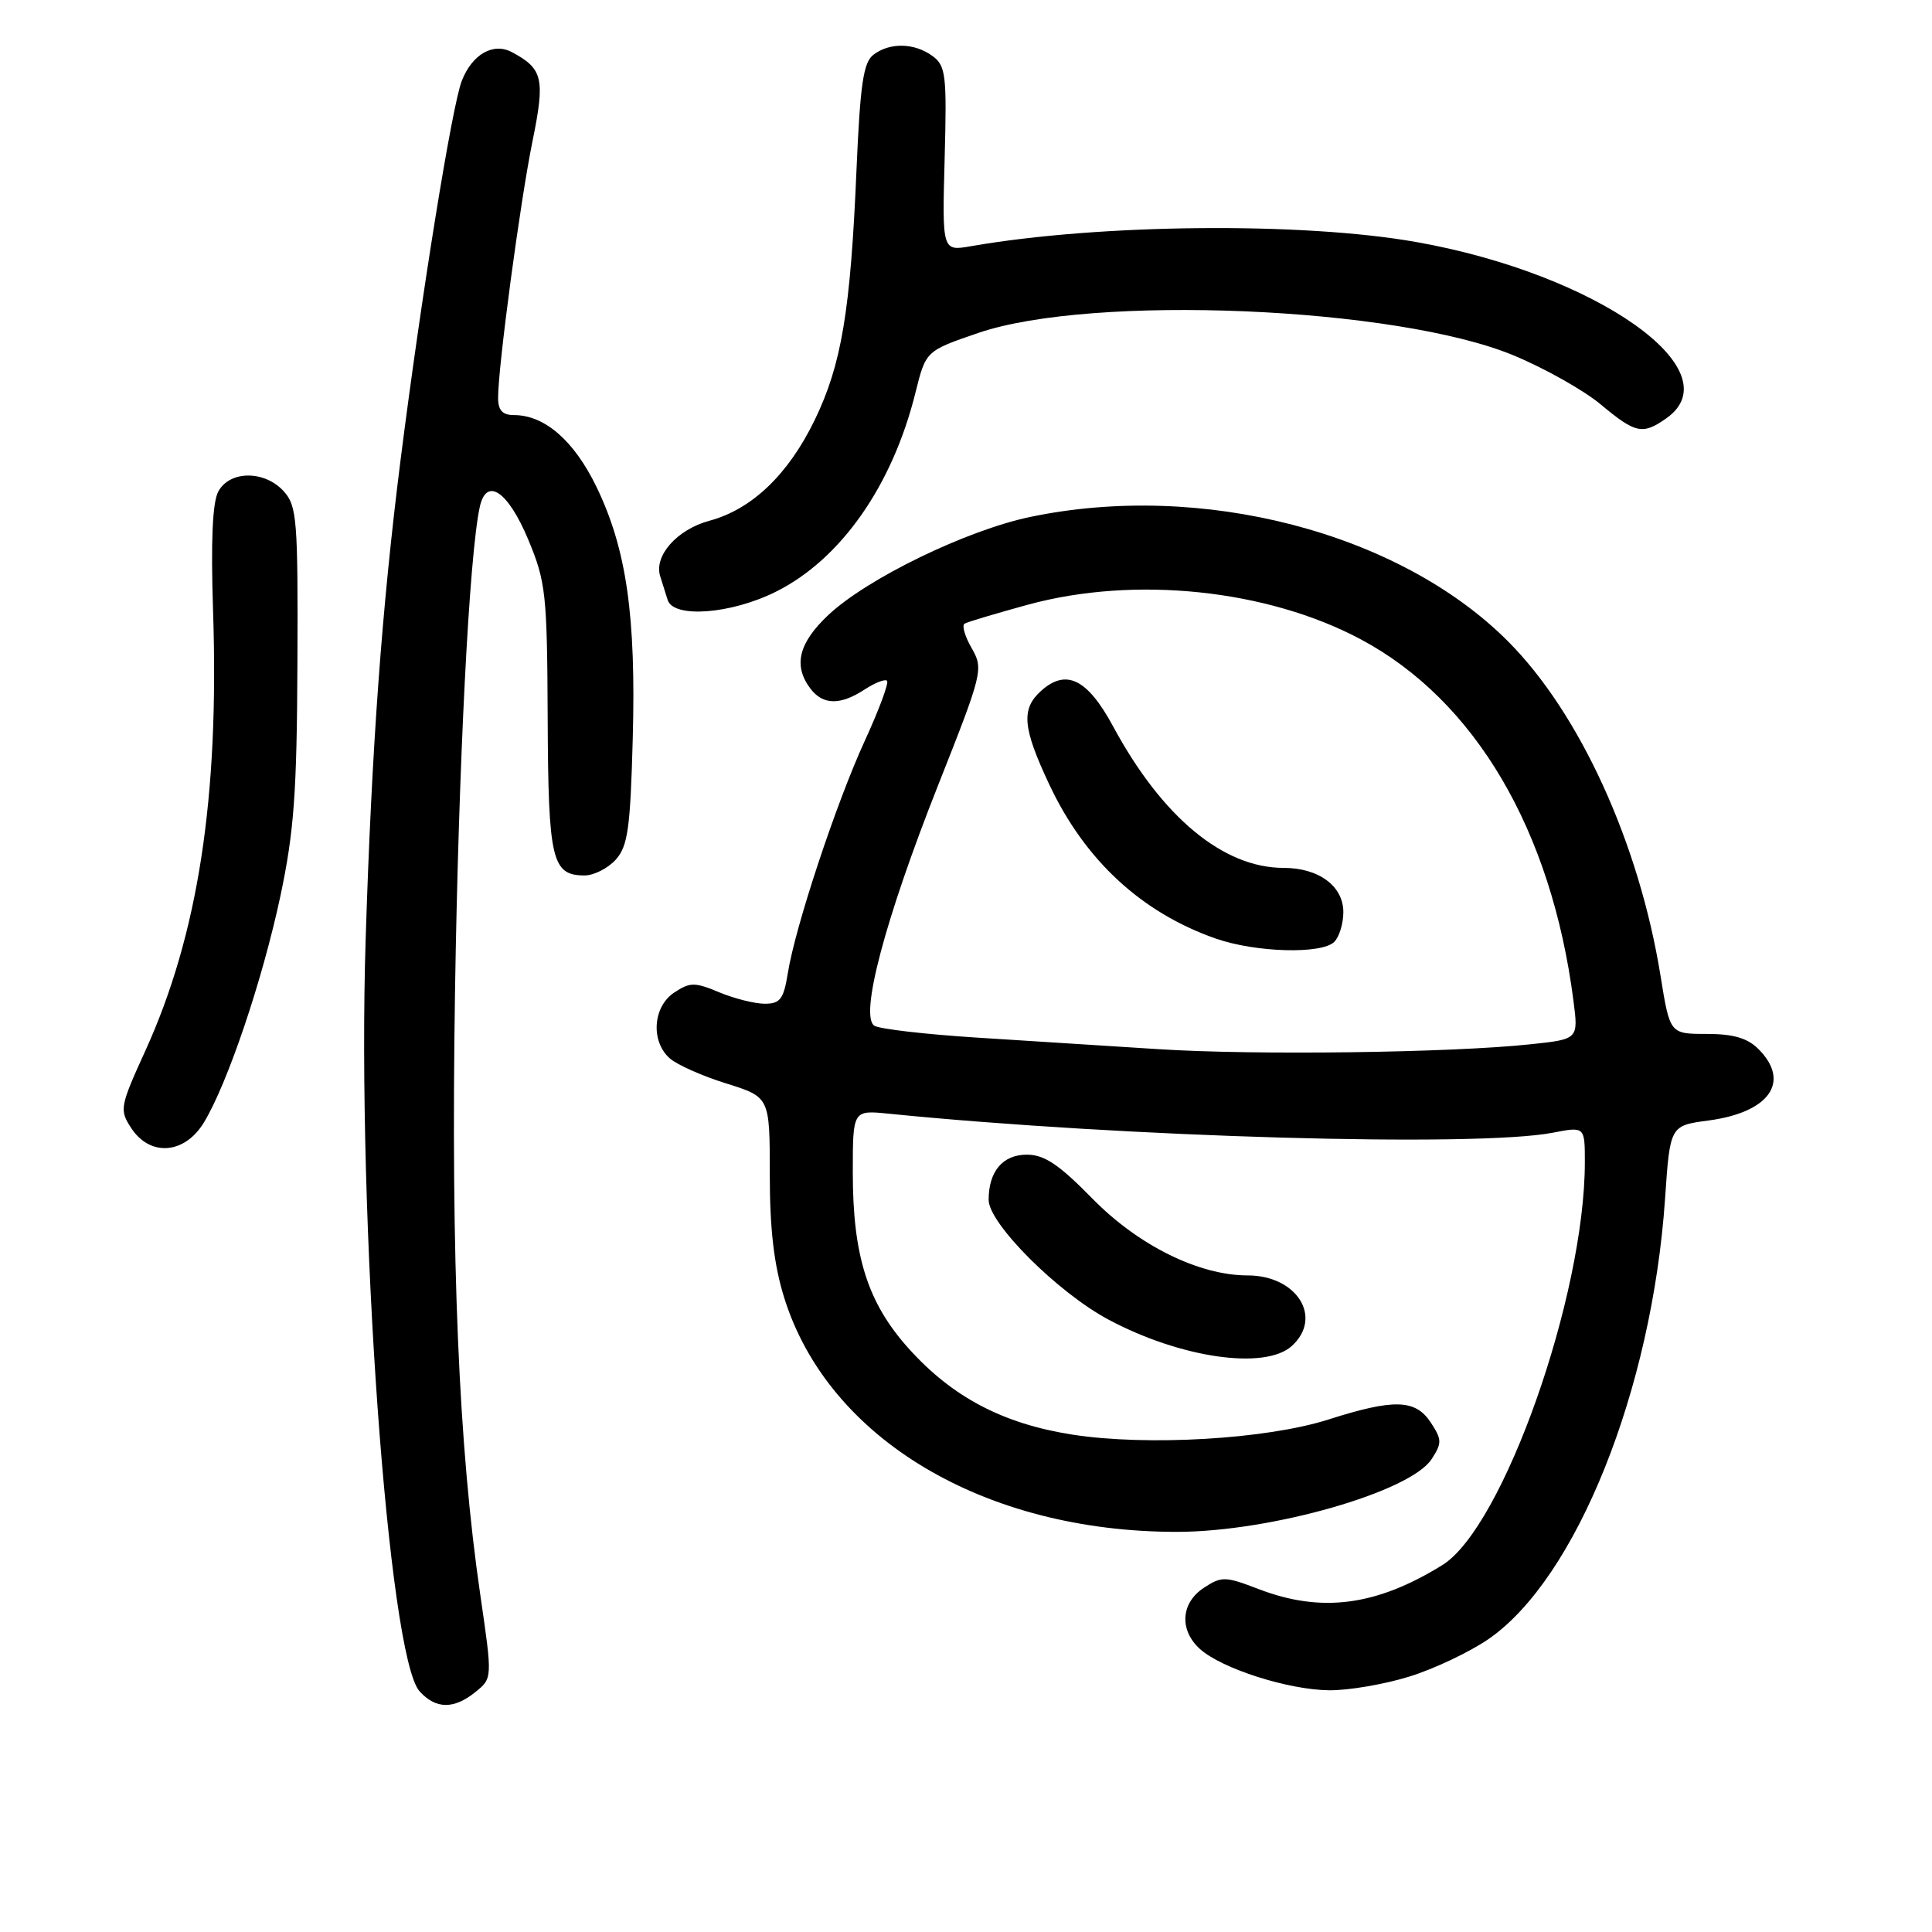 <?xml version="1.0" encoding="UTF-8" standalone="no"?>
<!DOCTYPE svg PUBLIC "-//W3C//DTD SVG 1.1//EN" "http://www.w3.org/Graphics/SVG/1.1/DTD/svg11.dtd" >
<svg xmlns="http://www.w3.org/2000/svg" xmlns:xlink="http://www.w3.org/1999/xlink" version="1.1" viewBox="0 0 256 256">
 <g >
 <path fill="currentColor"
d=" M 63.01 224.19 C 65.25 222.38 65.25 222.38 63.65 211.39 C 60.77 191.71 59.74 167.11 60.29 131.50 C 60.77 101.08 62.17 73.62 63.57 67.18 C 64.45 63.14 67.31 65.07 70.00 71.51 C 72.33 77.10 72.50 78.68 72.57 95.19 C 72.65 114.00 73.12 116.00 77.47 116.00 C 78.69 116.00 80.54 115.06 81.58 113.92 C 83.19 112.13 83.52 109.81 83.84 97.97 C 84.29 81.60 83.02 72.74 79.03 64.50 C 76.06 58.38 72.17 55.00 68.10 55.00 C 66.58 55.00 66.00 54.37 66.00 52.71 C 66.00 48.56 68.93 26.68 70.56 18.71 C 72.25 10.41 71.95 9.11 67.83 6.91 C 65.36 5.59 62.56 7.19 61.19 10.71 C 59.89 14.03 55.81 39.33 53.07 61.00 C 50.60 80.56 49.25 99.07 48.45 124.50 C 47.28 161.52 51.45 219.52 55.60 224.11 C 57.75 226.49 60.15 226.51 63.01 224.19 Z  M 186.76 222.15 C 190.03 221.14 194.74 218.90 197.23 217.19 C 208.86 209.18 218.90 184.15 220.63 158.82 C 221.29 149.15 221.29 149.15 226.40 148.47 C 234.48 147.39 237.32 143.32 233.00 139.00 C 231.55 137.55 229.67 137.00 226.14 137.00 C 221.27 137.00 221.27 137.00 220.03 129.31 C 217.20 111.74 209.32 94.48 199.78 84.94 C 185.38 70.54 159.23 63.74 136.50 68.50 C 128.05 70.27 114.89 76.66 109.75 81.50 C 105.81 85.21 105.08 88.21 107.39 91.25 C 109.05 93.44 111.35 93.47 114.57 91.36 C 115.94 90.47 117.28 89.94 117.54 90.21 C 117.80 90.47 116.49 94.02 114.62 98.09 C 110.81 106.38 105.38 122.77 104.39 128.95 C 103.84 132.38 103.38 133.00 101.34 133.00 C 100.02 133.00 97.31 132.32 95.31 131.49 C 92.07 130.13 91.44 130.13 89.35 131.51 C 86.51 133.37 86.19 137.98 88.75 140.24 C 89.71 141.09 93.09 142.59 96.25 143.57 C 102.00 145.37 102.00 145.37 102.00 155.59 C 102.00 162.84 102.55 167.60 103.91 171.95 C 109.73 190.66 130.46 203.01 156.00 202.98 C 168.41 202.96 186.85 197.69 189.69 193.35 C 191.08 191.22 191.07 190.76 189.59 188.50 C 187.56 185.40 184.72 185.32 176.00 188.10 C 167.80 190.71 152.01 191.64 142.07 190.09 C 132.89 188.65 126.20 185.13 120.41 178.69 C 114.97 172.64 113.00 166.43 113.00 155.37 C 113.00 147.09 113.00 147.09 117.75 147.57 C 148.98 150.70 195.69 152.04 205.75 150.09 C 210.00 149.27 210.00 149.27 210.00 154.00 C 210.00 171.72 199.15 202.41 191.12 207.38 C 182.37 212.80 175.09 213.75 166.77 210.56 C 162.35 208.86 161.87 208.85 159.52 210.39 C 156.46 212.40 156.23 215.99 159.00 218.50 C 161.88 221.10 170.74 223.93 176.16 223.97 C 178.72 223.99 183.49 223.17 186.76 222.15 Z  M 171.17 178.35 C 175.34 174.57 171.85 169.00 165.32 169.00 C 158.87 169.00 150.84 165.03 144.77 158.84 C 140.32 154.30 138.39 153.00 136.06 153.00 C 132.87 153.00 131.00 155.21 131.00 158.99 C 131.00 162.12 140.17 171.28 146.89 174.86 C 156.45 179.96 167.62 181.56 171.17 178.35 Z  M 27.01 148.75 C 30.14 143.61 34.77 129.91 37.15 118.75 C 38.96 110.21 39.34 105.06 39.41 87.85 C 39.49 68.89 39.35 67.04 37.60 65.10 C 35.06 62.30 30.43 62.32 28.92 65.14 C 28.15 66.58 27.93 71.75 28.23 80.89 C 29.06 105.65 26.26 123.84 19.26 139.23 C 15.88 146.65 15.81 147.06 17.39 149.48 C 19.89 153.29 24.45 152.95 27.01 148.75 Z  M 102.80 78.41 C 111.40 74.13 118.25 64.36 121.31 52.00 C 122.68 46.50 122.68 46.50 129.59 44.13 C 144.66 38.95 185.08 40.64 200.58 47.10 C 204.70 48.81 209.90 51.74 212.13 53.61 C 216.72 57.44 217.65 57.64 220.78 55.44 C 229.76 49.15 211.56 36.30 187.66 32.07 C 172.59 29.40 145.74 29.65 128.67 32.62 C 124.84 33.29 124.84 33.29 125.17 21.06 C 125.47 9.91 125.33 8.72 123.56 7.42 C 121.16 5.67 117.91 5.60 115.74 7.25 C 114.40 8.26 113.98 11.16 113.49 22.50 C 112.70 41.21 111.51 48.31 107.95 55.66 C 104.45 62.87 99.64 67.48 94.01 69.00 C 89.72 70.15 86.62 73.65 87.48 76.36 C 87.76 77.26 88.21 78.67 88.47 79.50 C 89.24 81.95 96.85 81.38 102.80 78.41 Z  M 153.50 139.02 C 146.90 138.60 136.02 137.91 129.32 137.48 C 122.62 137.05 116.57 136.35 115.87 135.92 C 113.86 134.68 117.27 121.82 124.28 104.11 C 130.23 89.09 130.33 88.65 128.75 85.88 C 127.85 84.32 127.43 82.86 127.81 82.64 C 128.19 82.41 131.99 81.28 136.26 80.11 C 150.39 76.27 167.92 78.10 180.32 84.72 C 195.46 92.80 205.58 110.01 208.49 132.60 C 209.15 137.70 209.15 137.70 202.82 138.37 C 192.30 139.50 166.24 139.84 153.50 139.02 Z  M 176.80 124.80 C 177.46 124.14 178.00 122.37 178.00 120.86 C 178.00 117.41 174.74 115.00 170.09 115.00 C 162.09 115.00 153.99 108.28 147.51 96.28 C 144.08 89.93 141.26 88.55 137.92 91.57 C 135.28 93.97 135.50 96.44 139.06 104.00 C 143.77 114.00 151.26 120.92 161.08 124.36 C 166.39 126.22 175.14 126.46 176.80 124.80 Z "/>
</g>
</svg>